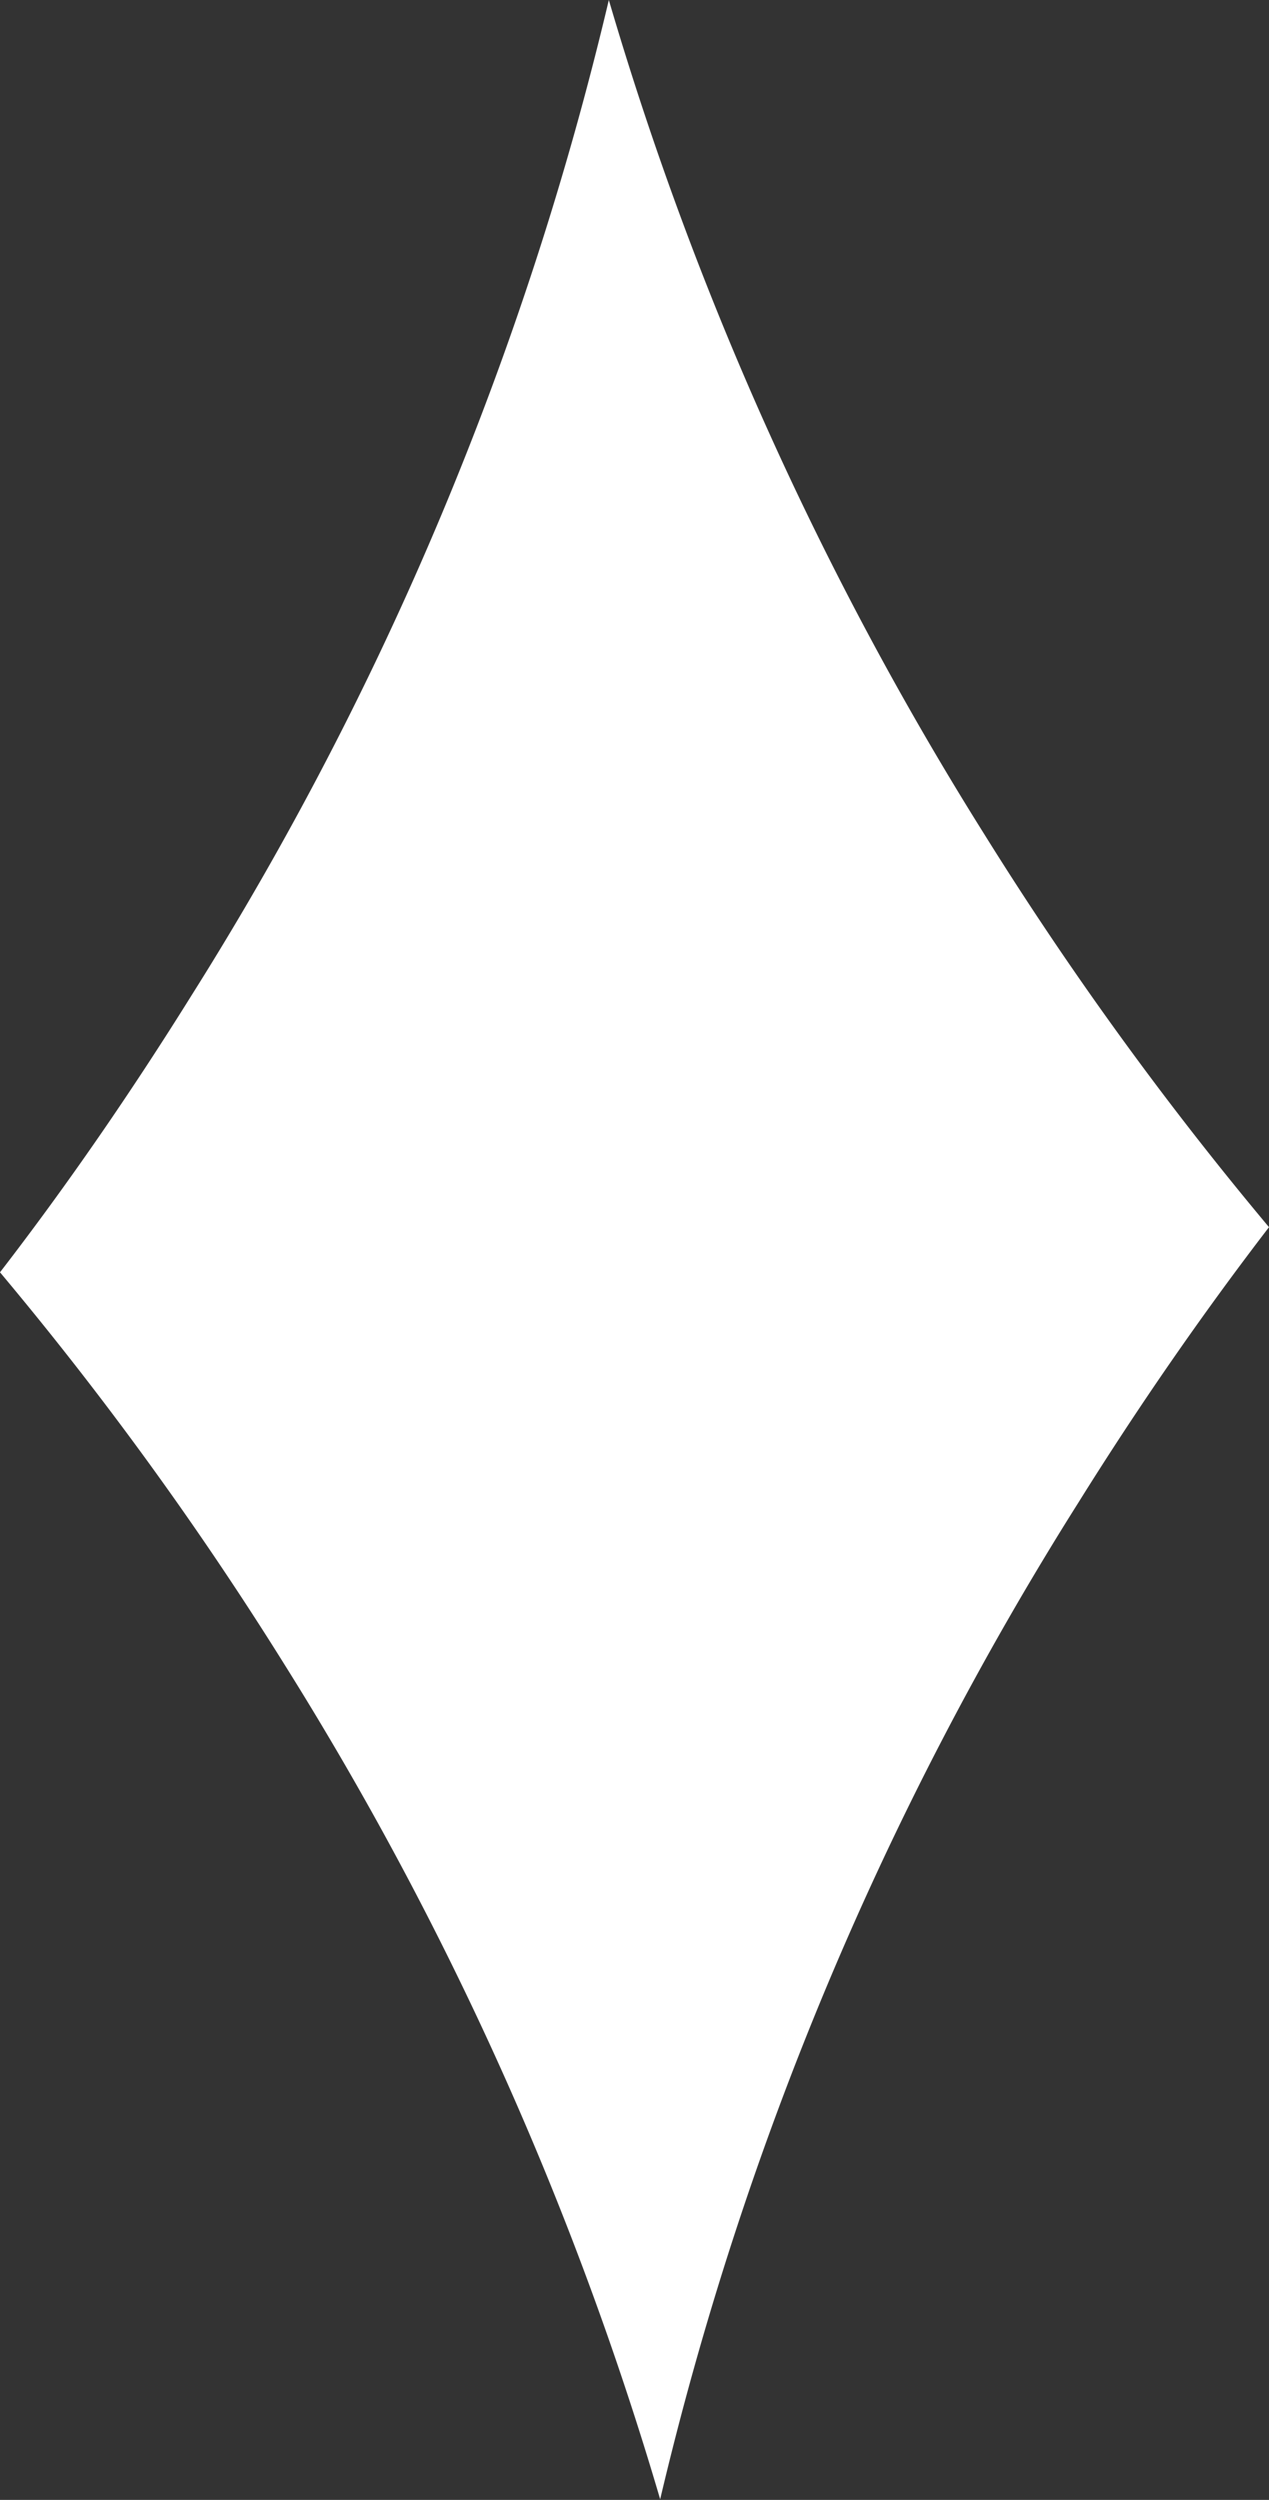 <svg xmlns="http://www.w3.org/2000/svg" viewBox="0 0 61.05 120.19"><rect x="0" y="0" width="61.05" height="120.19" fill="#333333" stroke="none"/><defs><style>.cls-1{fill:#fff;}</style></defs><g id="Layer_2" data-name="Layer 2"><g id="Layer_1-2" data-name="Layer 1"><path class="cls-1" d="M61.05,59q-4.84,6.3-9.2,13.29a157.49,157.49,0,0,0-20.09,47.87A160.88,160.88,0,0,0,13.67,80,166.62,166.62,0,0,0,0,61.17C3.22,57,6.3,52.53,9.2,47.88A157.8,157.8,0,0,0,29.29,0,160.32,160.32,0,0,0,47.38,40.15,166.75,166.75,0,0,0,61.05,59Z"/></g></g></svg>